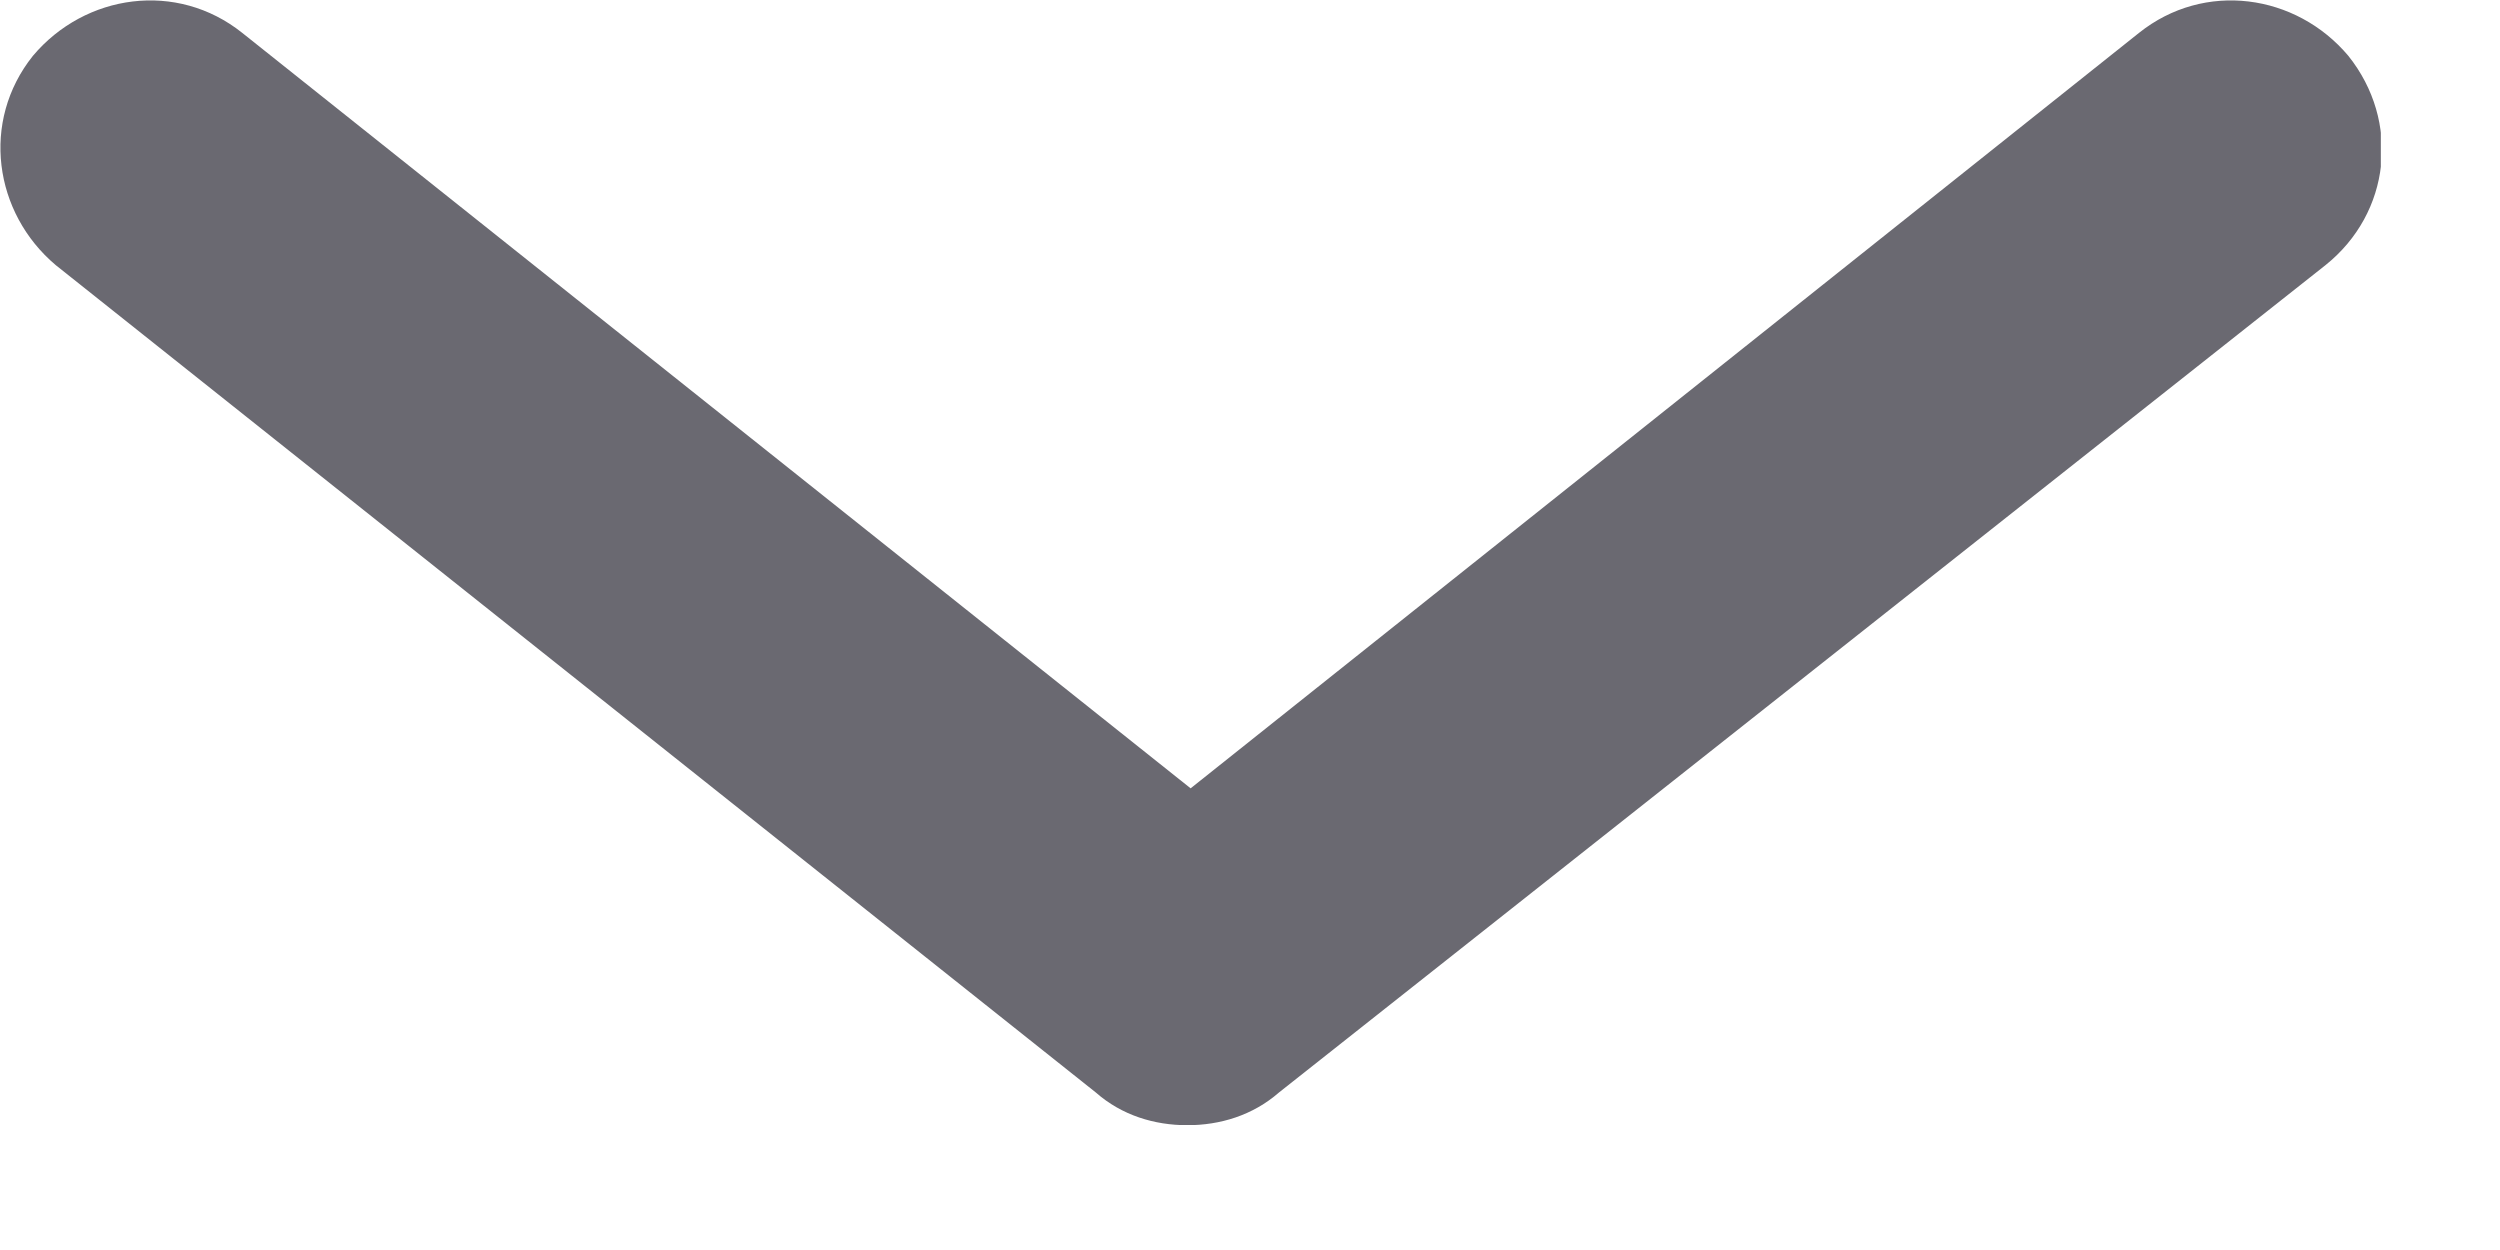 <svg width="12" height="6" viewBox="0 0 12 6" fill="none" xmlns="http://www.w3.org/2000/svg">
<g clip-path="url(#clip0)">
<path d="M10.267 0.158L5.715 3.784L1.163 0.158C0.849 -0.093 0.409 -0.03 0.158 0.268C-0.093 0.582 -0.03 1.022 0.268 1.273L5.26 5.244C5.385 5.354 5.542 5.401 5.699 5.401C5.856 5.401 6.013 5.354 6.139 5.244L11.162 1.273C11.476 1.022 11.523 0.582 11.272 0.268C11.021 -0.03 10.581 -0.093 10.267 0.158Z" fill="#6A6971"/>
</g>
<defs>
<clipPath id="clip0">
<rect width="11.428" height="5.4" fill="white"/>
</clipPath>
</defs>
</svg>
